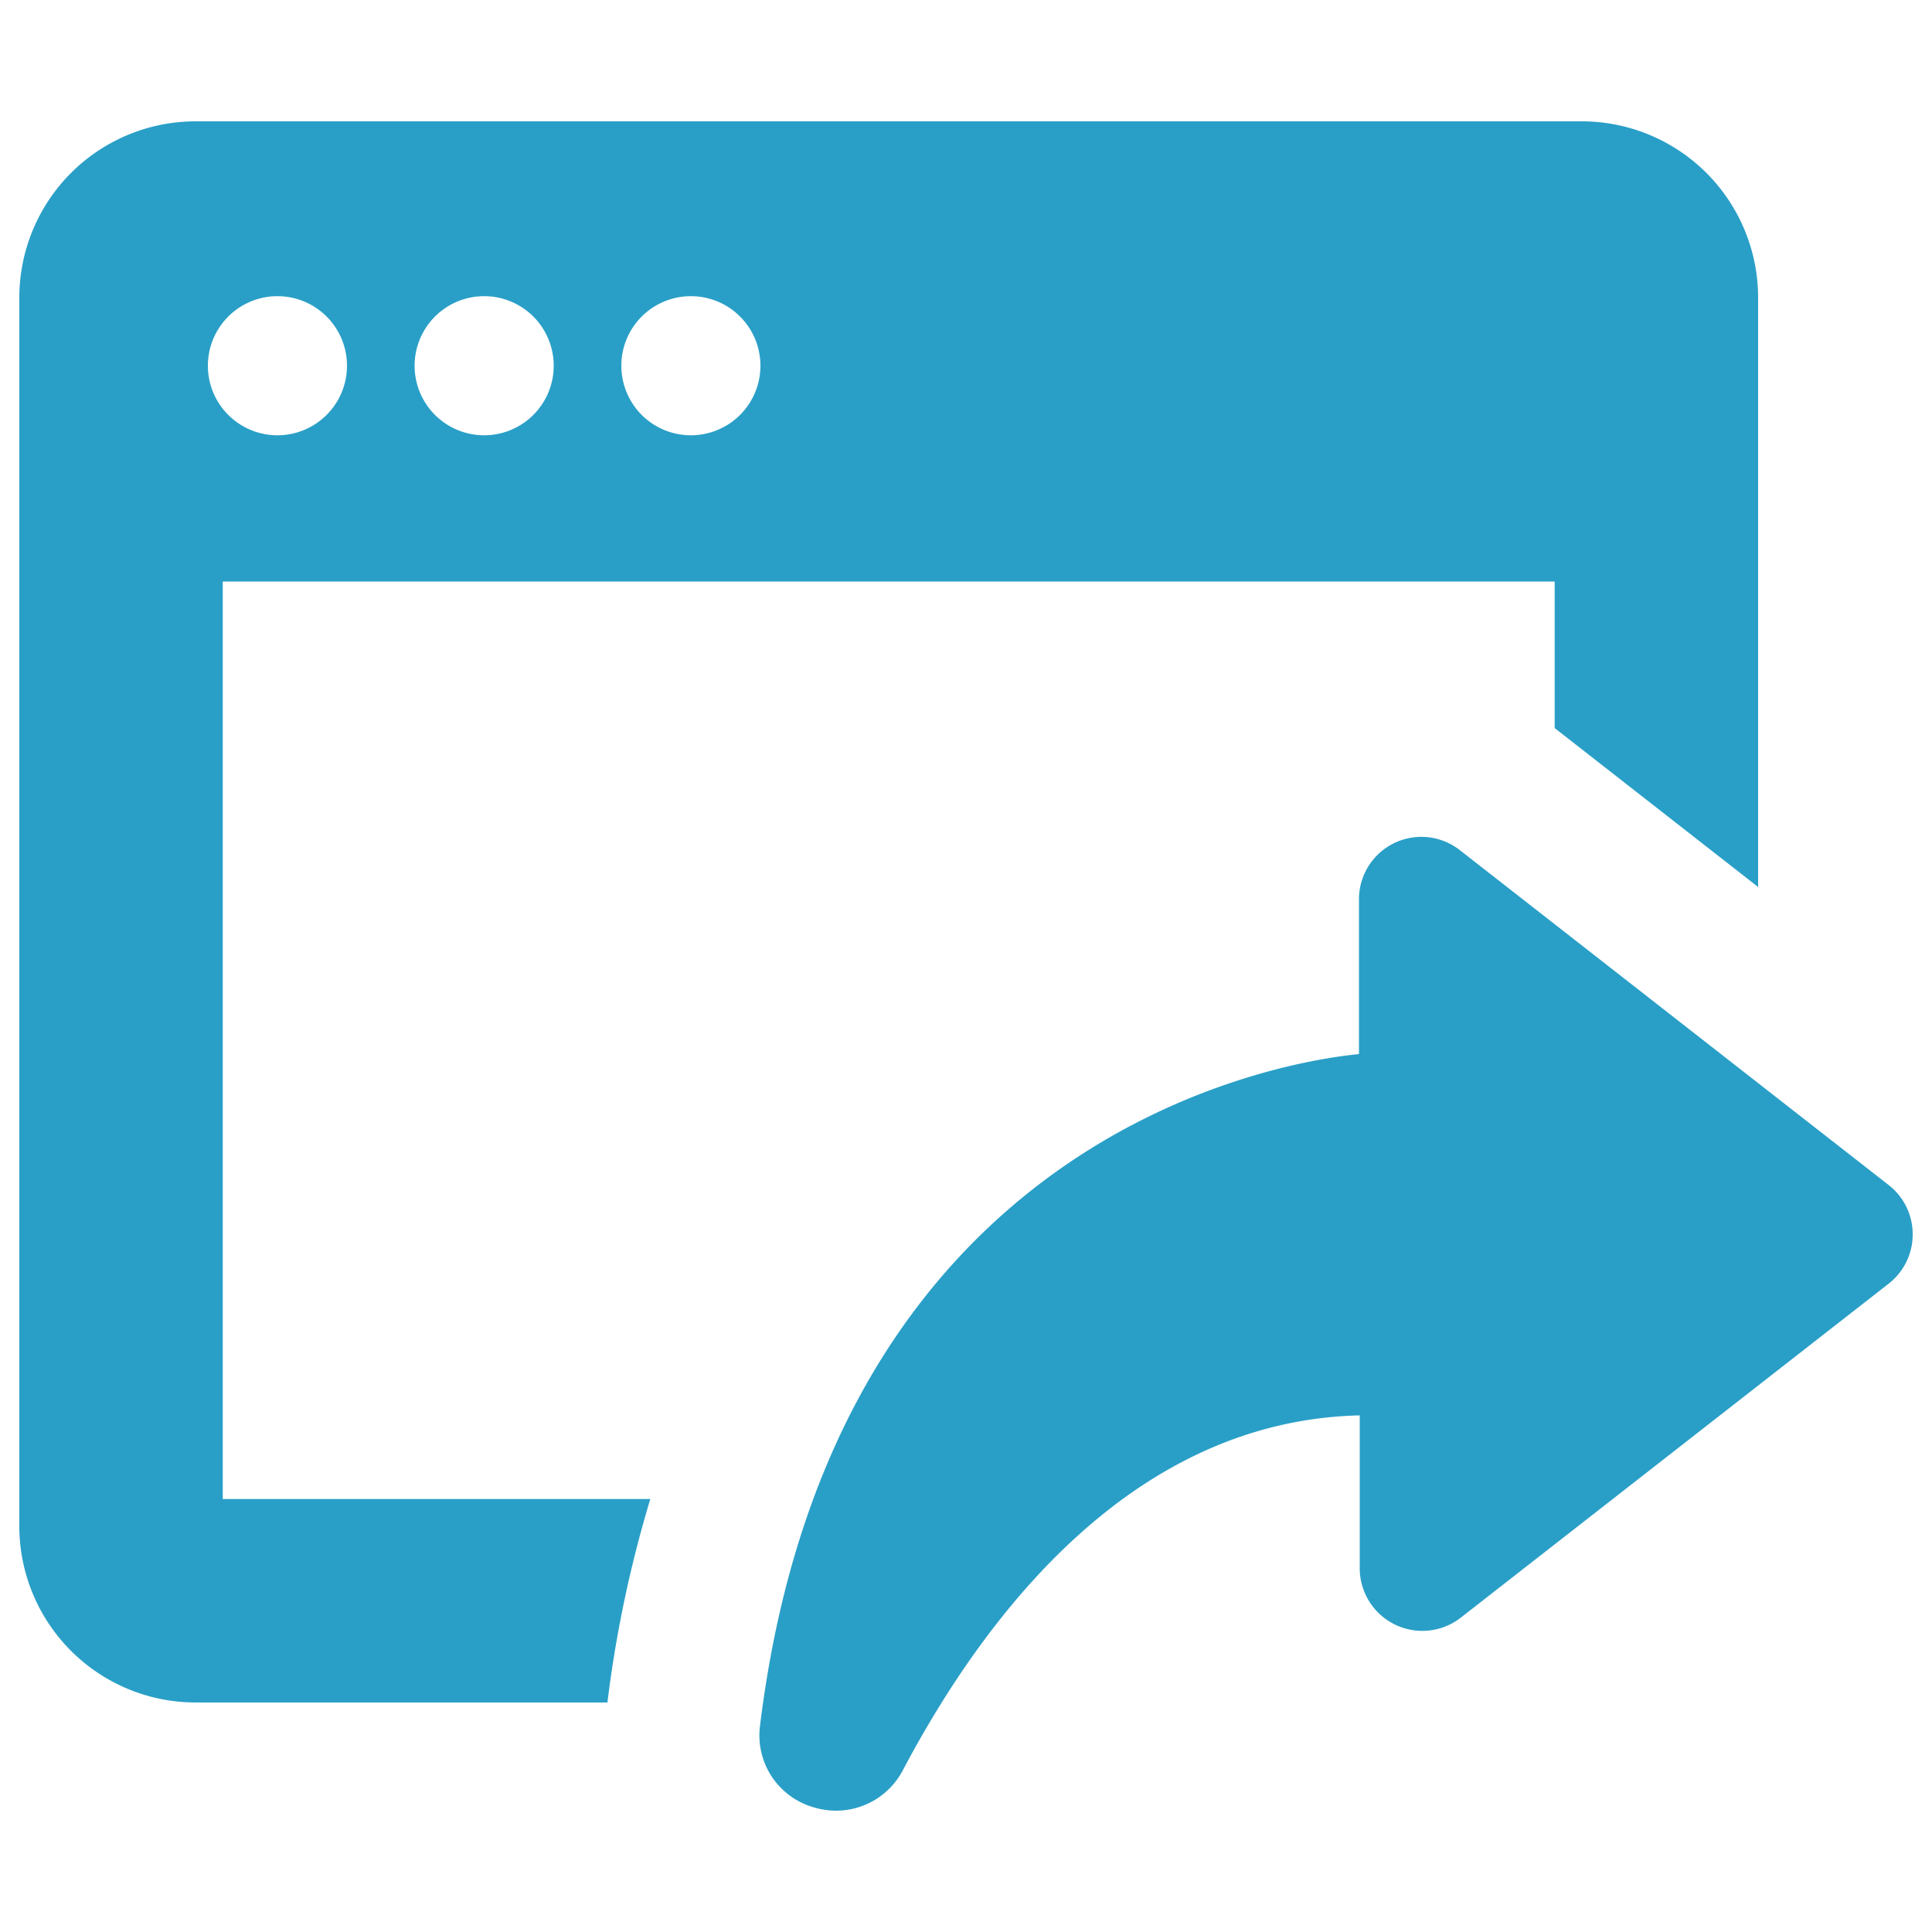 <svg xmlns="http://www.w3.org/2000/svg" data-name="Layer 1" viewBox="0 0 100 100" x="0px" y="0px"><title>Artboard 19</title><path fill="#299FC7" d="M10.12,88.12H31.44a62.77,62.77,0,0,1,2.22-10.53H11.53V30.1H80.47v7.59l.07.05L91,45.91V15.4a9.13,9.13,0,0,0-9.12-9.12H10.12A9.13,9.13,0,0,0,1,15.4V79A9.13,9.13,0,0,0,10.12,88.12ZM35.76,15.33a3.6,3.6,0,1,1-3.6,3.6A3.6,3.6,0,0,1,35.76,15.33Zm-10.7,0a3.6,3.6,0,1,1-3.6,3.6A3.6,3.6,0,0,1,25.06,15.33Zm-10.7,0a3.6,3.6,0,1,1-3.6,3.6A3.6,3.6,0,0,1,14.37,15.33ZM99,63.89a3.22,3.22,0,0,1-1.24,2.55L75.61,83.73a3.24,3.24,0,0,1-5.23-2.55V73.26c-11.63.27-19.27,10.09-23.64,18.35a3.9,3.9,0,0,1-3.46,2.11,4.08,4.08,0,0,1-1.22-.19,3.87,3.87,0,0,1-2.72-4.22c3.83-31.13,27.73-34.44,31-34.75v-8a3.23,3.23,0,0,1,5.23-2.55L97.76,61.34A3.22,3.22,0,0,1,99,63.89Z"/></svg>